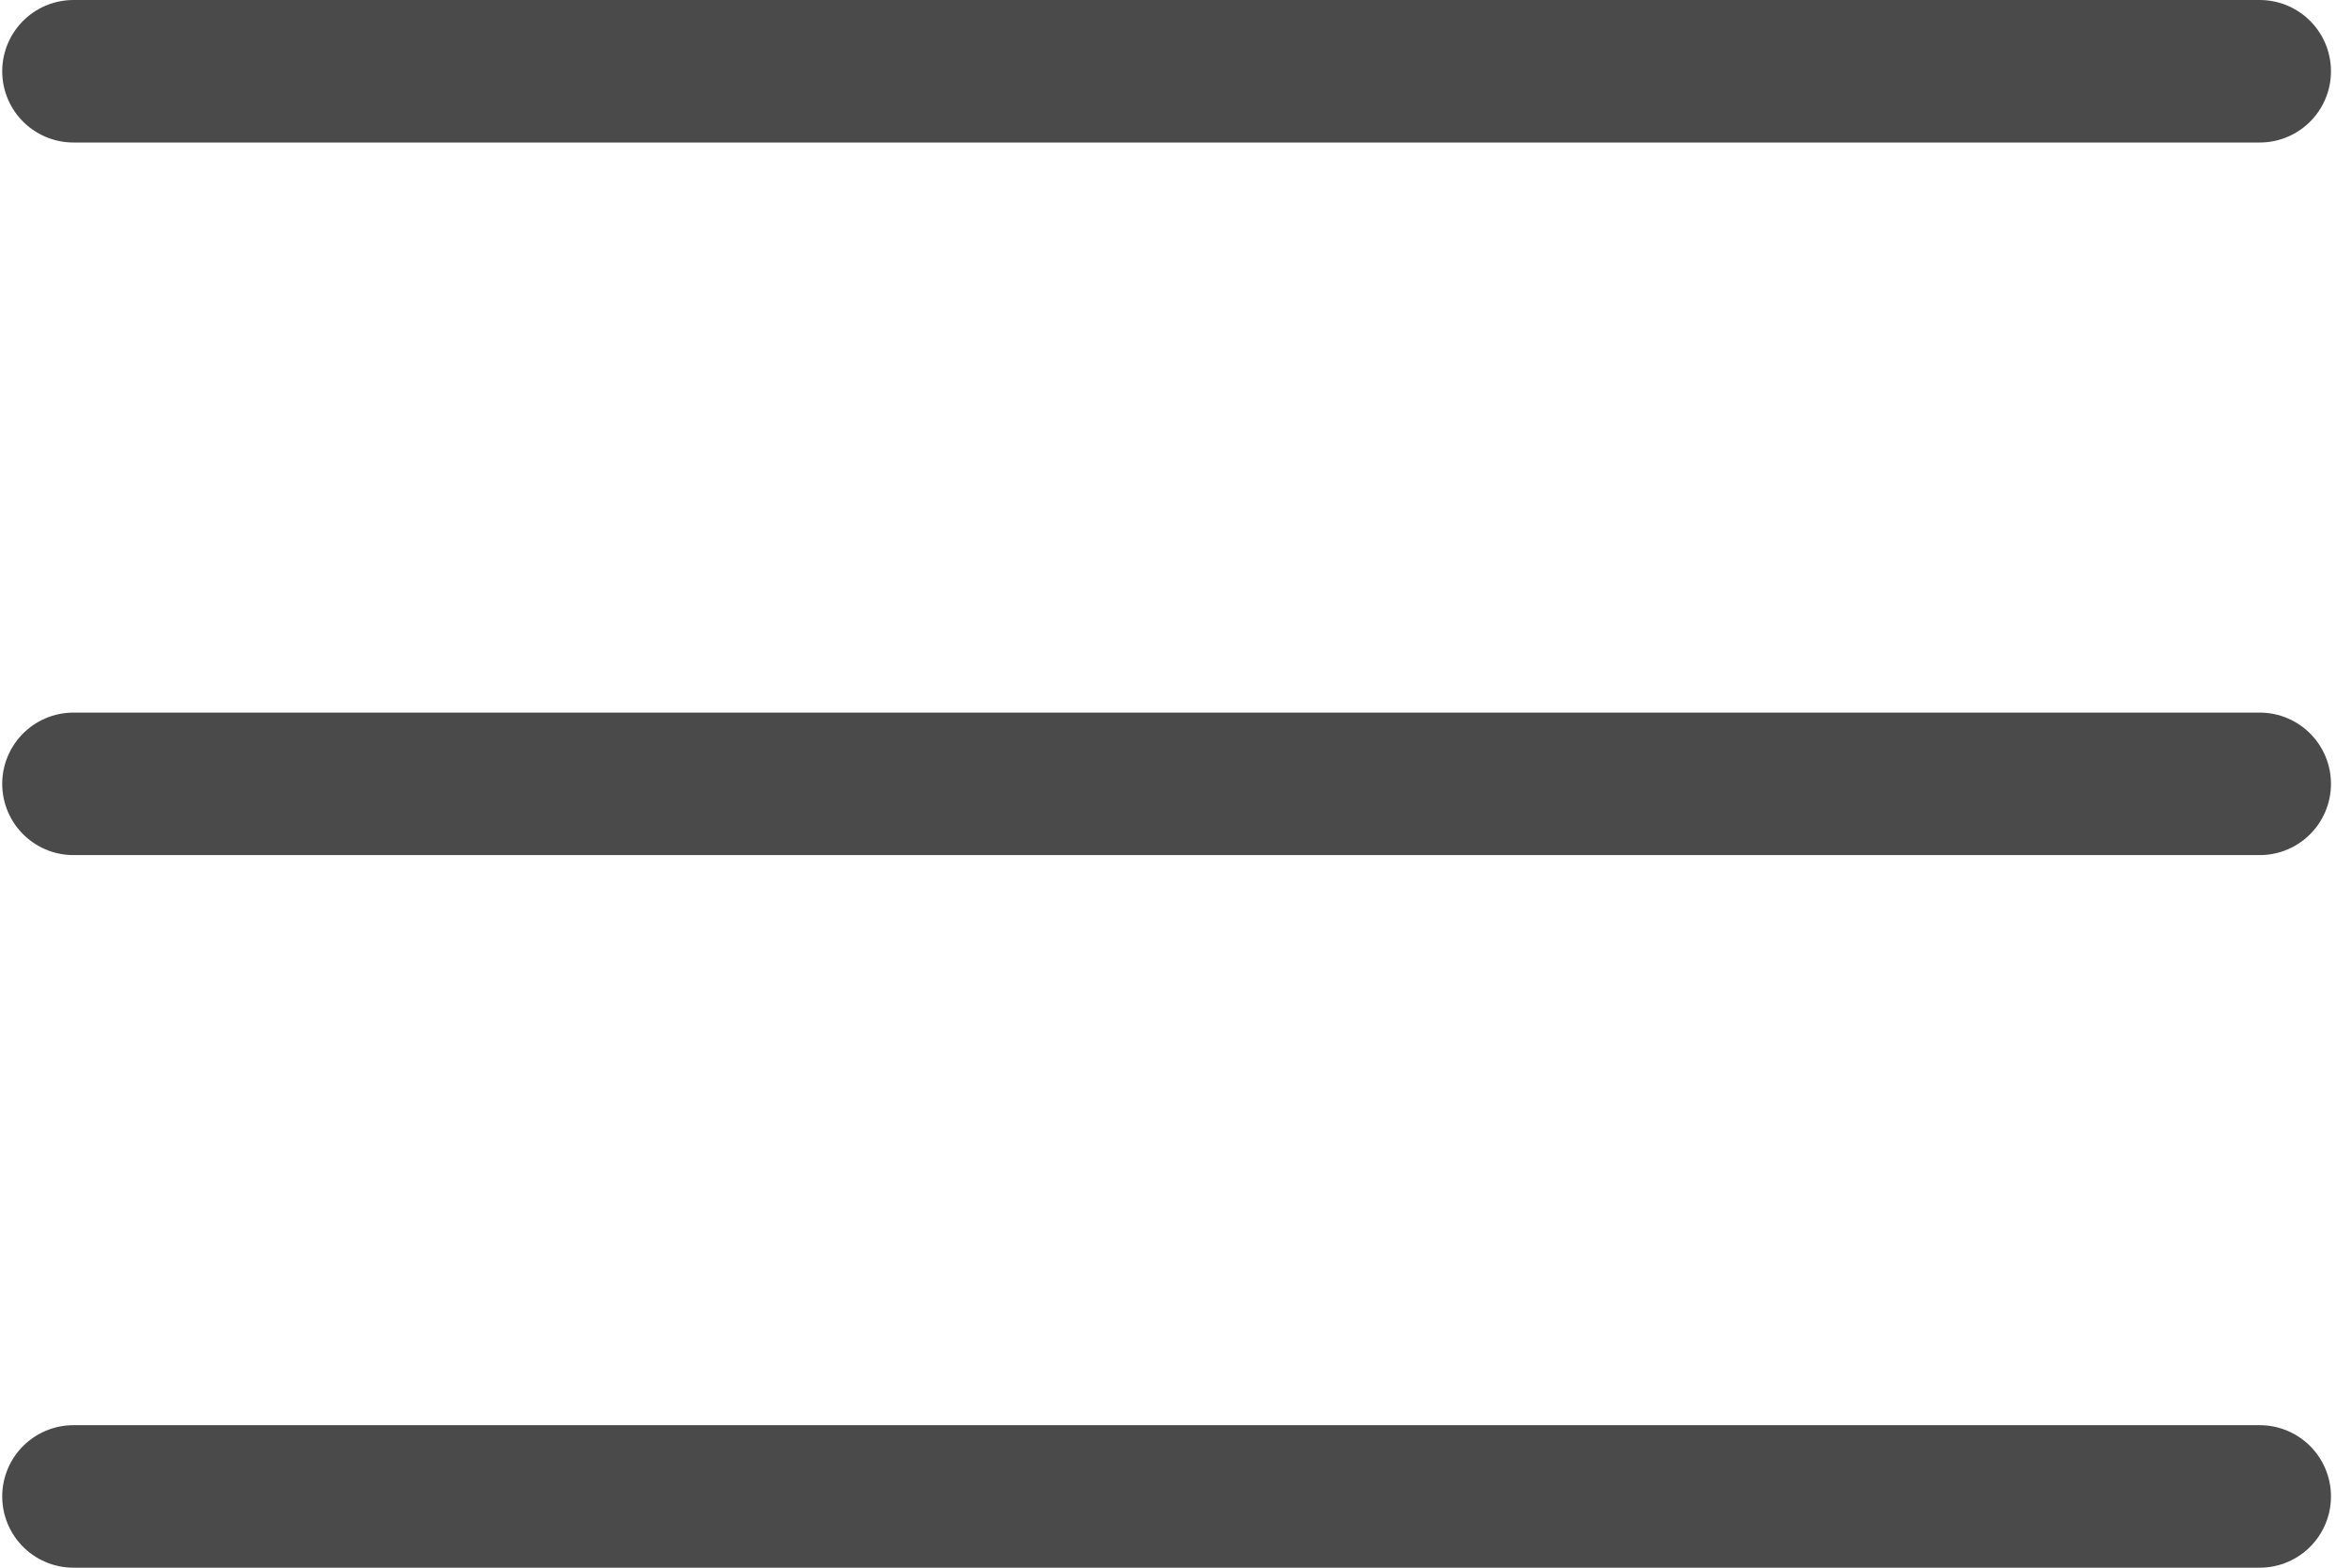<svg xmlns="http://www.w3.org/2000/svg" width="33" height="22" viewBox="0 0 33 22">
    <g fill="none" fill-rule="evenodd" stroke="#4A4A4A" stroke-linecap="round" stroke-width="2">
        <path d="M1.031 1h30.674M1.031 11h30.674M1.031 21h30.674"/>
    </g>
</svg>
